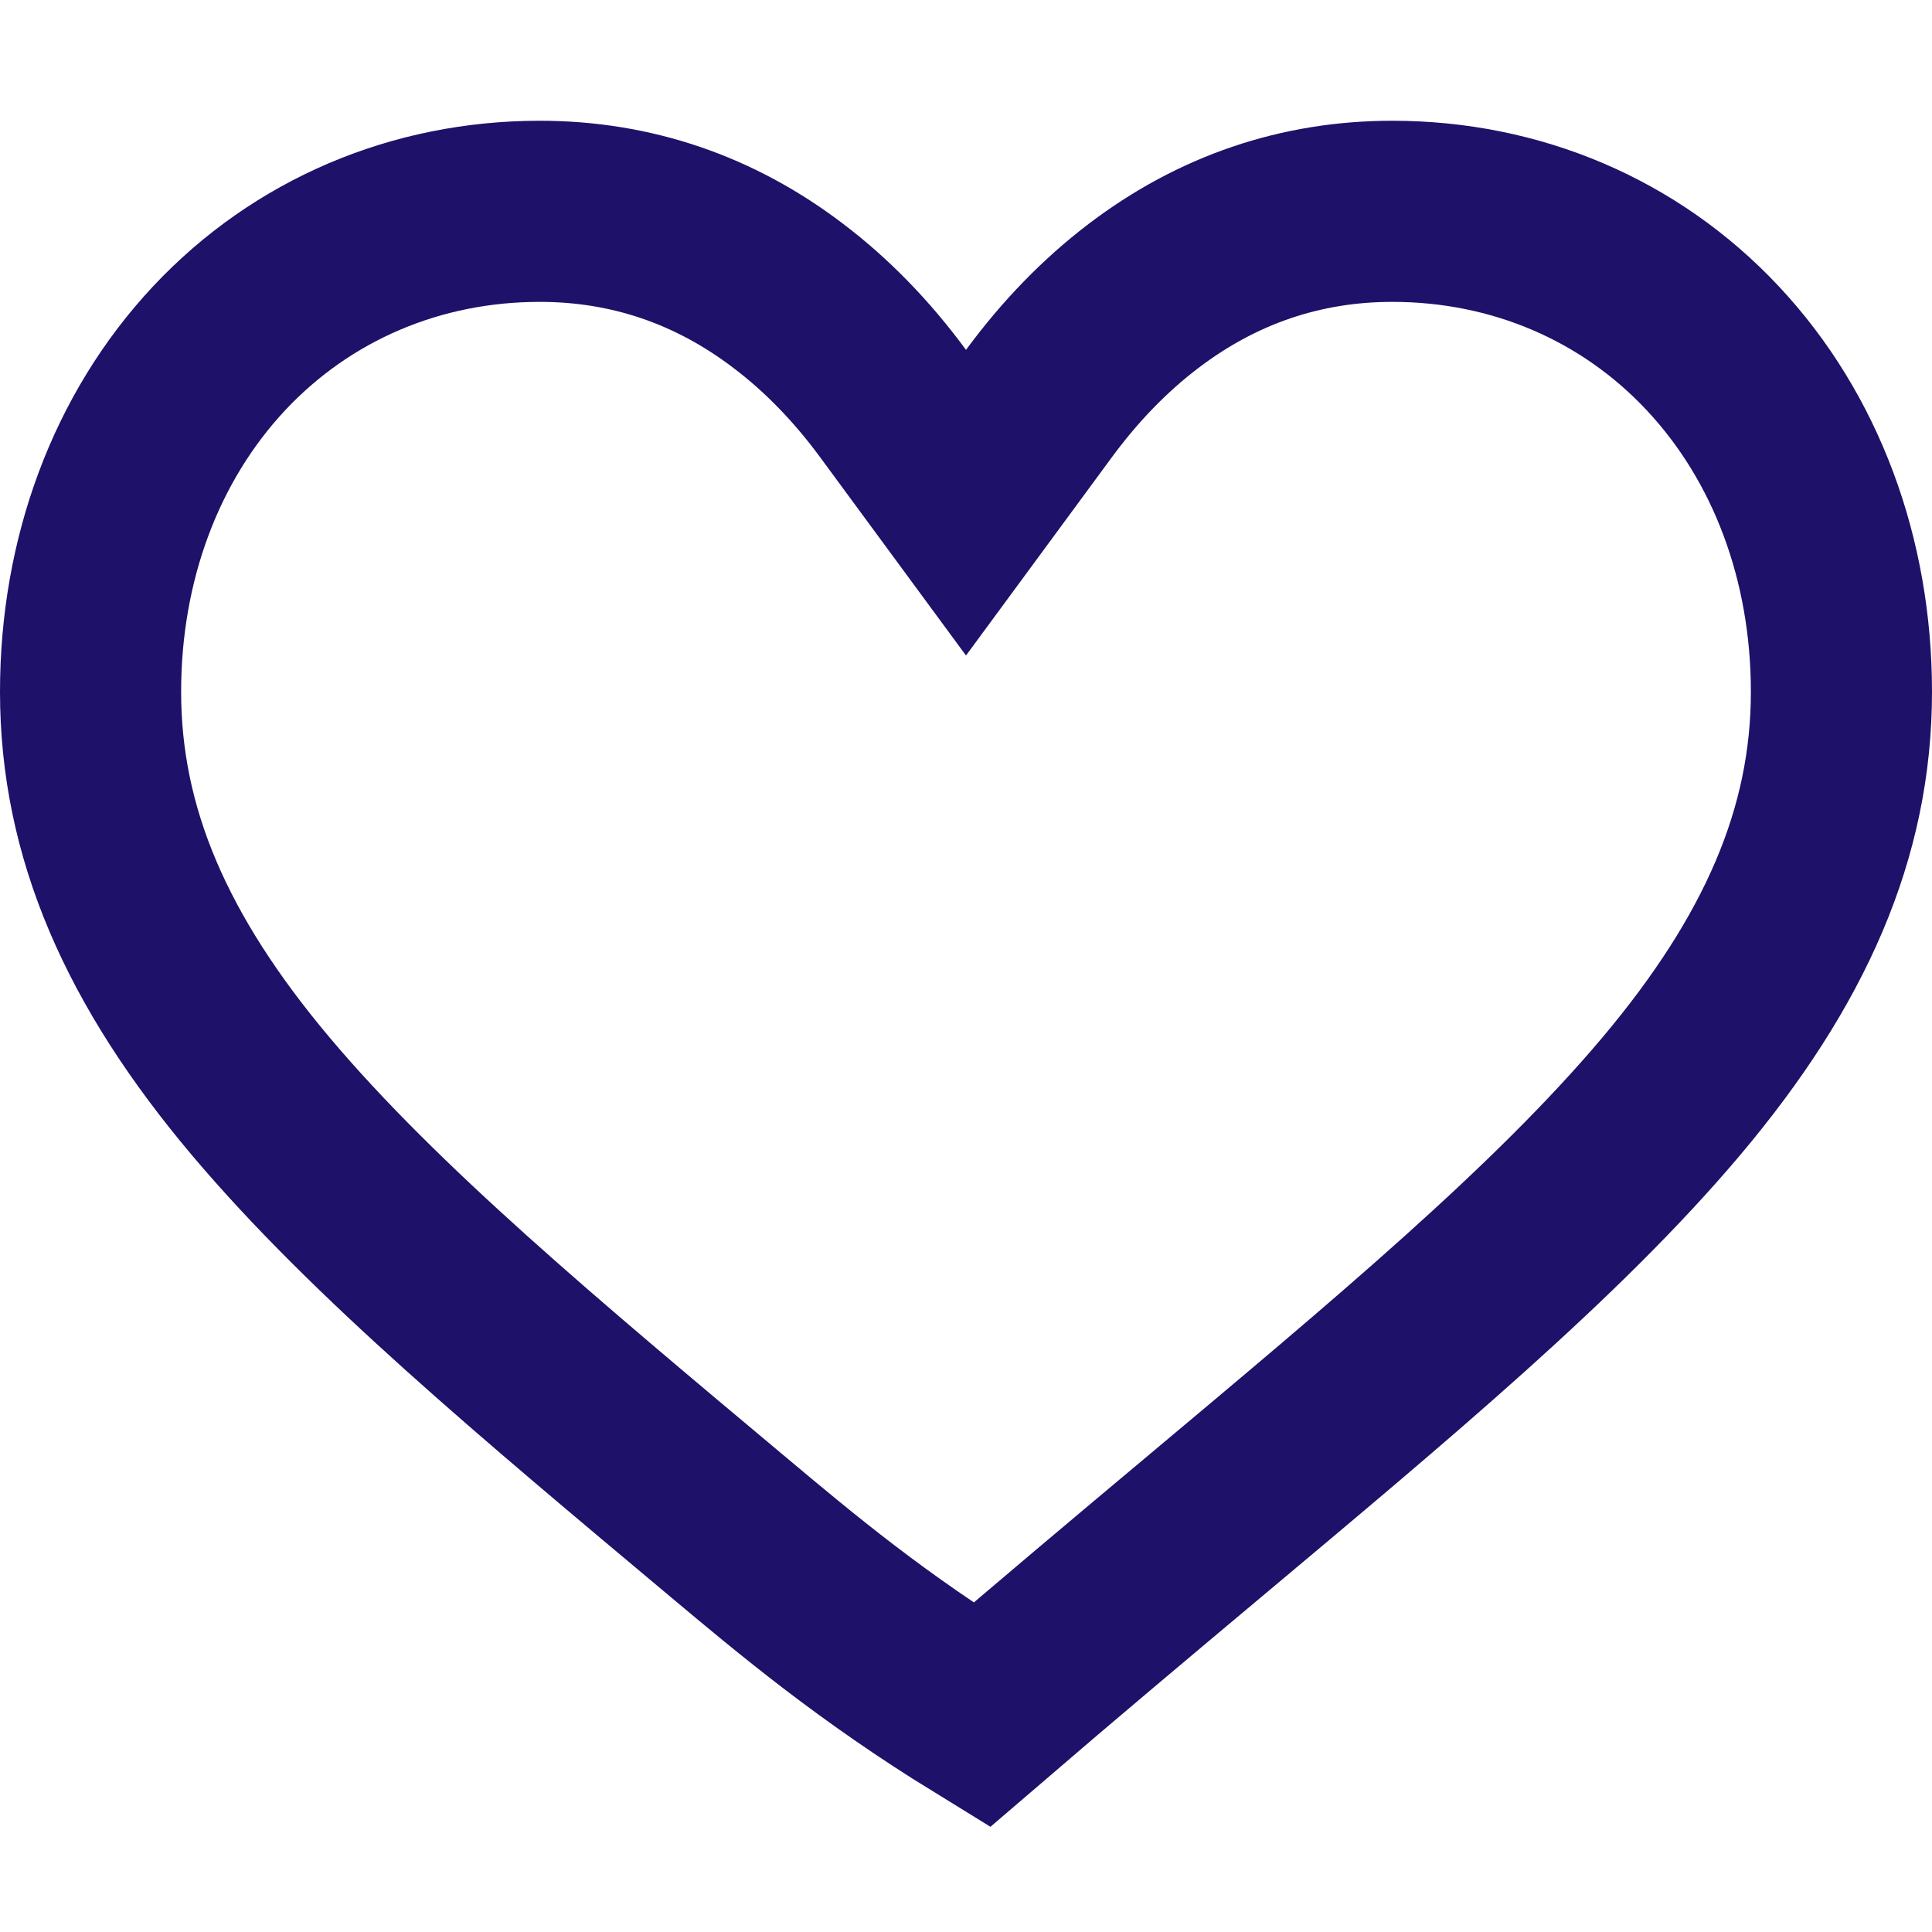 <?xml version="1.0" encoding="UTF-8"?>
<svg width="16px" height="16px" viewBox="0 0 16 16" version="1.1" xmlns="http://www.w3.org/2000/svg" xmlns:xlink="http://www.w3.org/1999/xlink">
    <title>icone/16x16/heart_16_purple</title>
    <g id="icone/16x16/heart_16_purple" stroke="none" stroke-width="1" fill="none" fill-rule="evenodd">
        <path d="M11.53,1.75 C12.554,1.75 13.497,2.151 14.183,2.883 C14.877,3.623 15.25,4.636 15.25,5.729 C15.25,6.897 14.786,7.957 13.84,9.08 C12.894,10.202 11.532,11.336 9.959,12.655 C9.385,13.136 8.769,13.653 8.129,14.203 C7.22,13.644 6.594,13.118 6.041,12.655 C4.467,11.336 3.105,10.201 2.16,9.08 C1.214,7.957 0.75,6.897 0.75,5.729 C0.75,4.636 1.123,3.623 1.816,2.883 C2.503,2.151 3.446,1.75 4.47,1.75 C5.227,1.75 5.919,1.986 6.529,2.451 C6.85,2.694 7.14,2.994 7.396,3.342 L7.396,3.342 L8,4.163 L8.604,3.342 C8.86,2.994 9.15,2.694 9.47,2.451 C10.081,1.986 10.773,1.75 11.53,1.75 Z" id="Fill-1" stroke="#1E1169" stroke-width="1.5"></path>
    </g>
</svg>